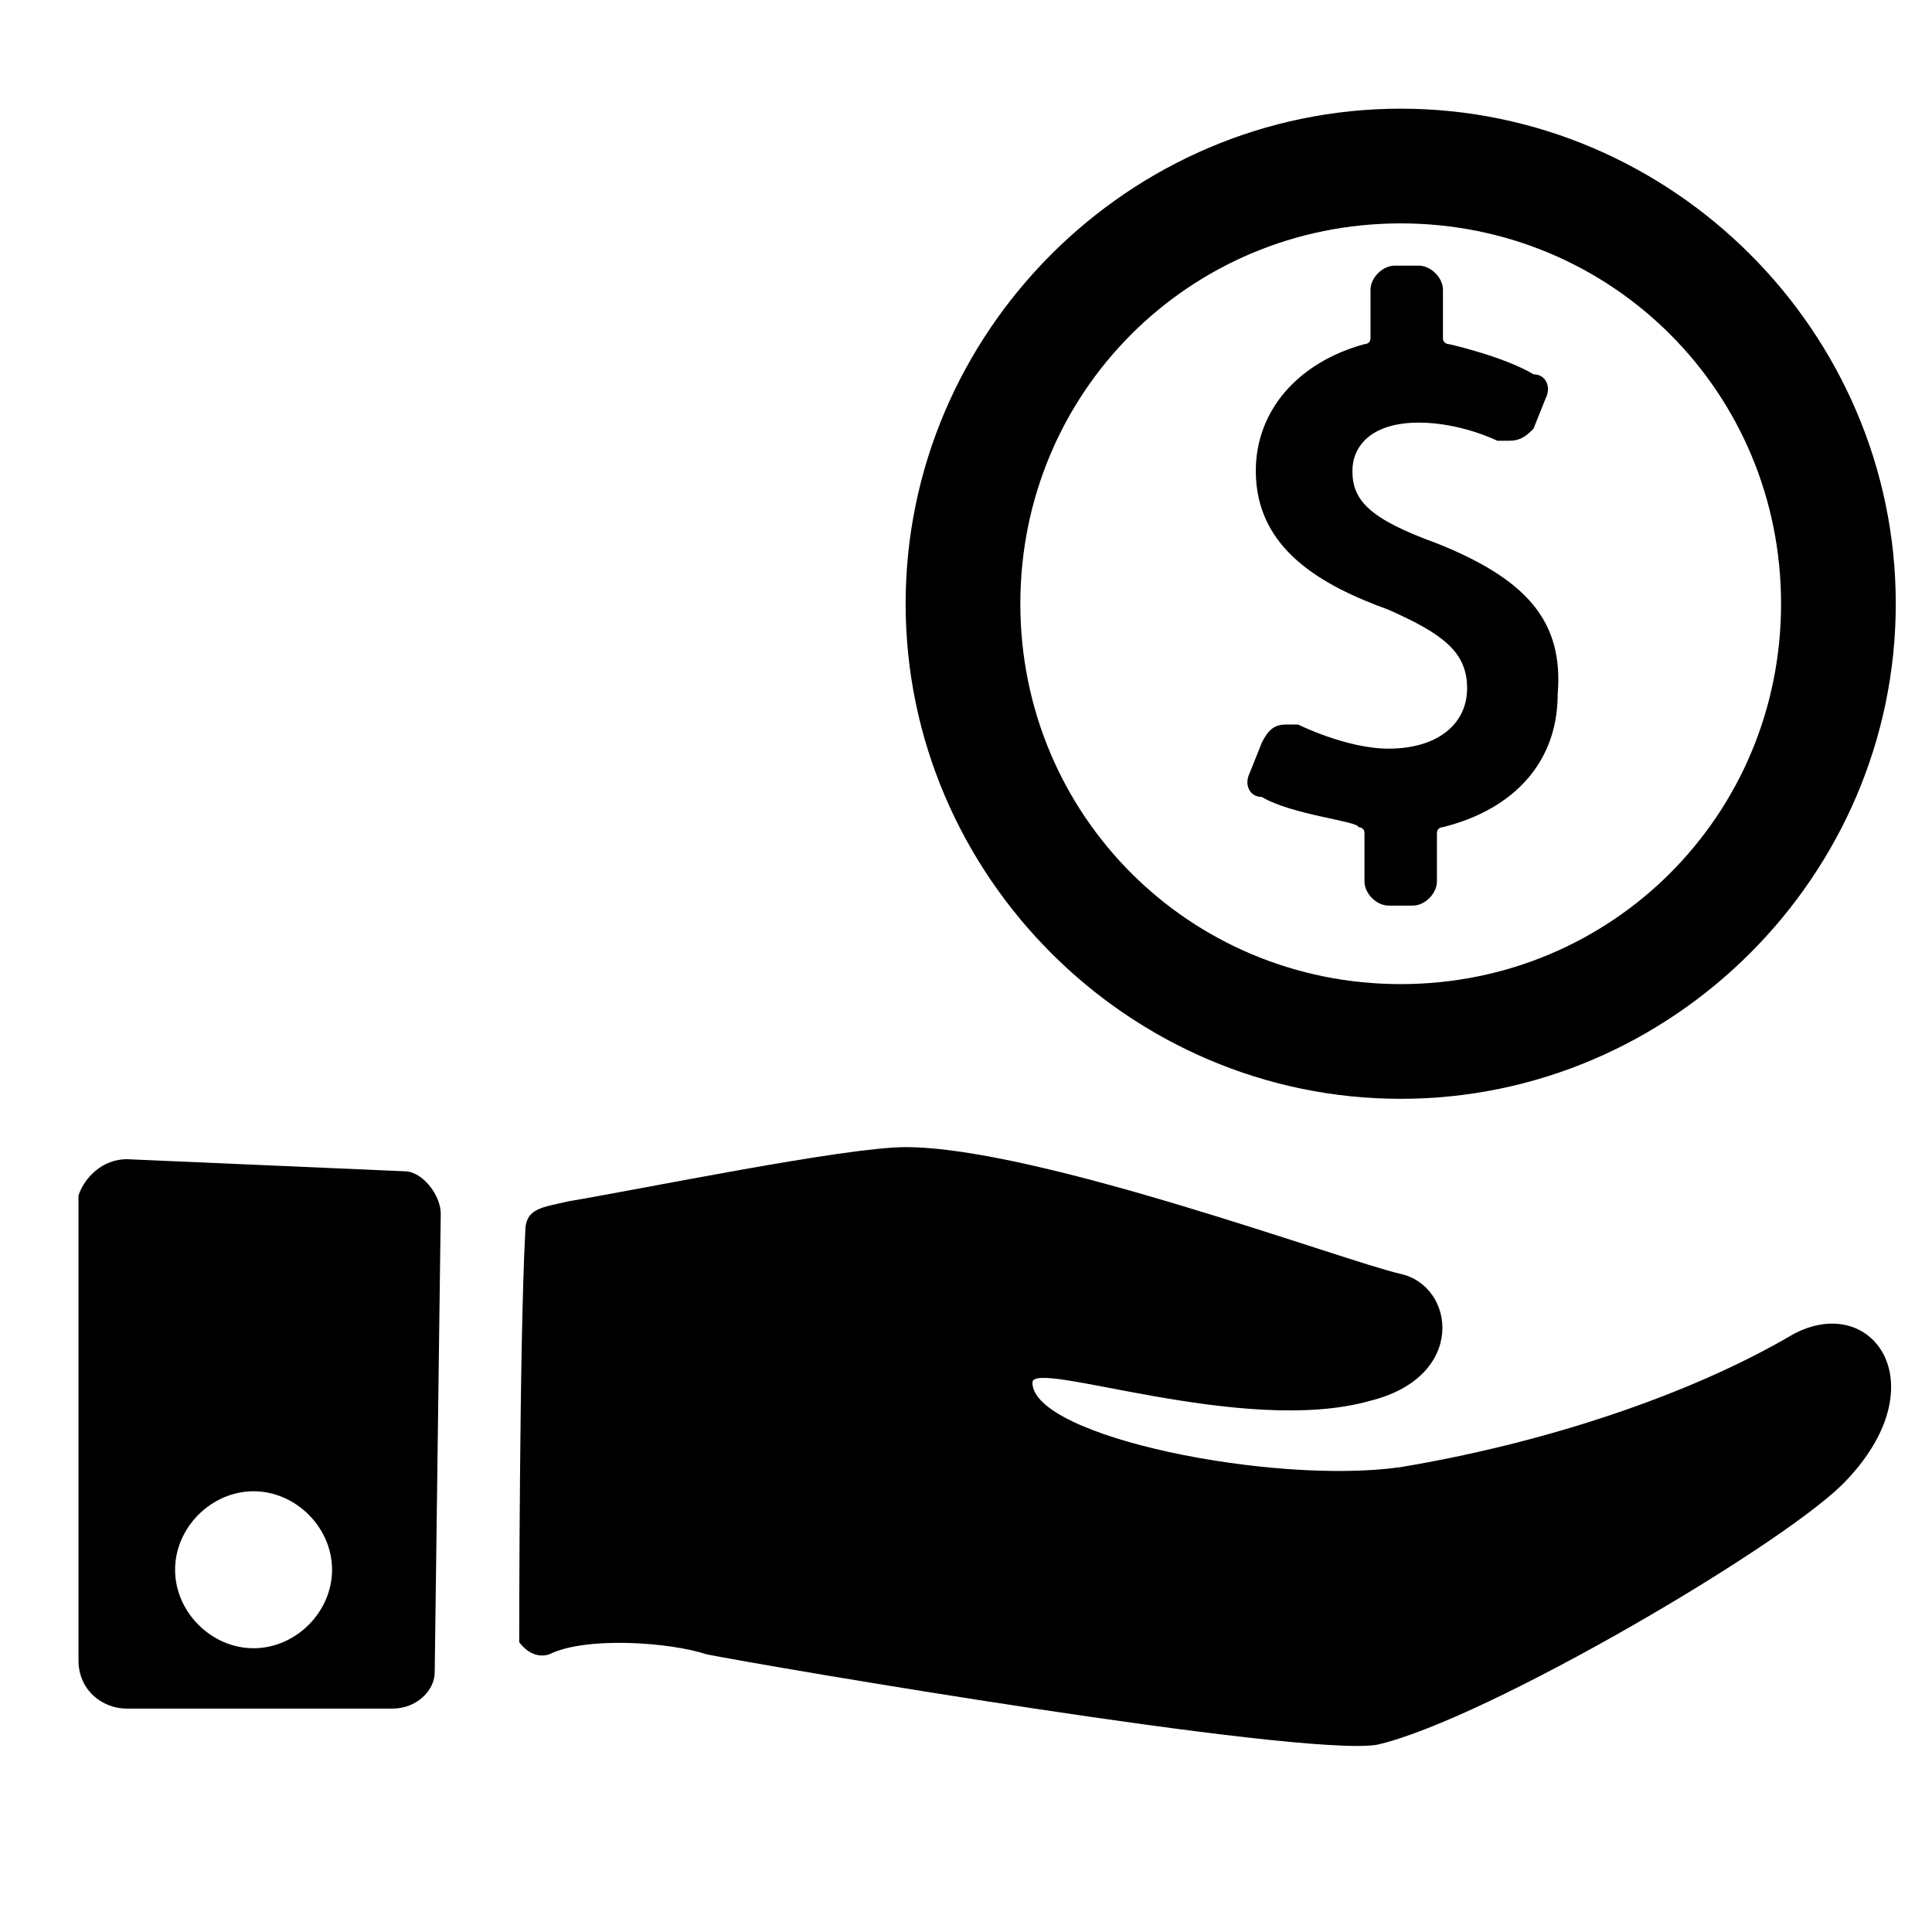 <?xml version="1.0" encoding="utf-8"?>
<!-- Generator: Adobe Illustrator 22.1.0, SVG Export Plug-In . SVG Version: 6.00 Build 0)  -->
<svg version="1.1" id="Layer_1" xmlns="http://www.w3.org/2000/svg" xmlns:xlink="http://www.w3.org/1999/xlink" x="0px" y="0px"
	 viewBox="0 0 32 32" style="enable-background:new 0 0 32 32;" xml:space="preserve">
<g>
	<g id="Layer_5_58_">
		<g>
			<g>
				<path d="M23.2,1.8C18.7,1.8,15,5.5,15,10s3.7,8.2,8.2,8.2s8.2-3.7,8.2-8.2C31.4,5.5,27.7,1.8,23.2,1.8z M23.2,16.3
					c-3.5,0-6.3-2.8-6.3-6.3s2.8-6.3,6.3-6.3s6.3,2.8,6.3,6.3S26.7,16.3,23.2,16.3z"/>
			</g>
			<g>
				<path d="M29.7,22.1c-1.7,1-4.1,1.8-6.5,2.2c-2.1,0.3-6.1-0.5-6.1-1.4c0-0.4,3.5,0.9,5.6,0.3c1.6-0.4,1.4-1.9,0.5-2.1
					S17.2,19,15,19c-1,0-4.4,0.7-5.6,0.9C9,20,8.7,20,8.7,20.4c-0.1,1.9-0.1,6.8-0.1,6.8s0.2,0.3,0.5,0.2c0.6-0.3,2-0.2,2.6,0
					c1,0.2,9.8,1.7,11.1,1.5c1.8-0.4,6.9-3.4,7.8-4.4C32.1,22.9,31,21.4,29.7,22.1z"/>
				<path d="M6.7,19.4l-4.6-0.2c-0.4,0-0.7,0.3-0.8,0.6v7.7c0,0.5,0.4,0.8,0.8,0.8h4.4c0.4,0,0.7-0.3,0.7-0.6l0.1-7.6
					C7.3,19.8,7,19.4,6.7,19.4z M4.2,27.3c-0.7,0-1.3-0.6-1.3-1.3c0-0.7,0.6-1.3,1.3-1.3s1.3,0.6,1.3,1.3
					C5.5,26.7,4.9,27.3,4.2,27.3z"/>
			</g>
		</g>
	</g>
</g>
<path d="M23.8,9c-1.1-0.4-1.4-0.7-1.4-1.2c0-0.4,0.3-0.8,1.1-0.8c0.7,0,1.3,0.3,1.3,0.3c0.1,0,0.1,0,0.2,0c0.2,0,0.3-0.1,0.4-0.2
	l0.2-0.5c0.1-0.2,0-0.4-0.2-0.4C24.9,5.9,24,5.7,24,5.7s-0.1,0-0.1-0.1V4.8c0-0.2-0.2-0.4-0.4-0.4h-0.4c-0.2,0-0.4,0.2-0.4,0.4v0.8
	c0,0.1-0.1,0.1-0.1,0.1c-1.1,0.3-1.8,1.1-1.8,2.1c0,1.3,1.1,1.9,2.2,2.3c0.9,0.4,1.3,0.7,1.3,1.3s-0.5,1-1.3,1
	c-0.7,0-1.5-0.4-1.5-0.4c-0.1,0-0.1,0-0.2,0c-0.2,0-0.3,0.1-0.4,0.3l-0.2,0.5c-0.1,0.2,0,0.4,0.2,0.4c0.5,0.3,1.6,0.4,1.6,0.5
	c0,0,0.1,0,0.1,0.1v0.8c0,0.2,0.2,0.4,0.4,0.4h0.4c0.2,0,0.4-0.2,0.4-0.4v-0.8c0-0.1,0.1-0.1,0.1-0.1c1.2-0.3,1.9-1.1,1.9-2.2
	C25.9,10.3,25.3,9.6,23.8,9z"/>
</svg>
